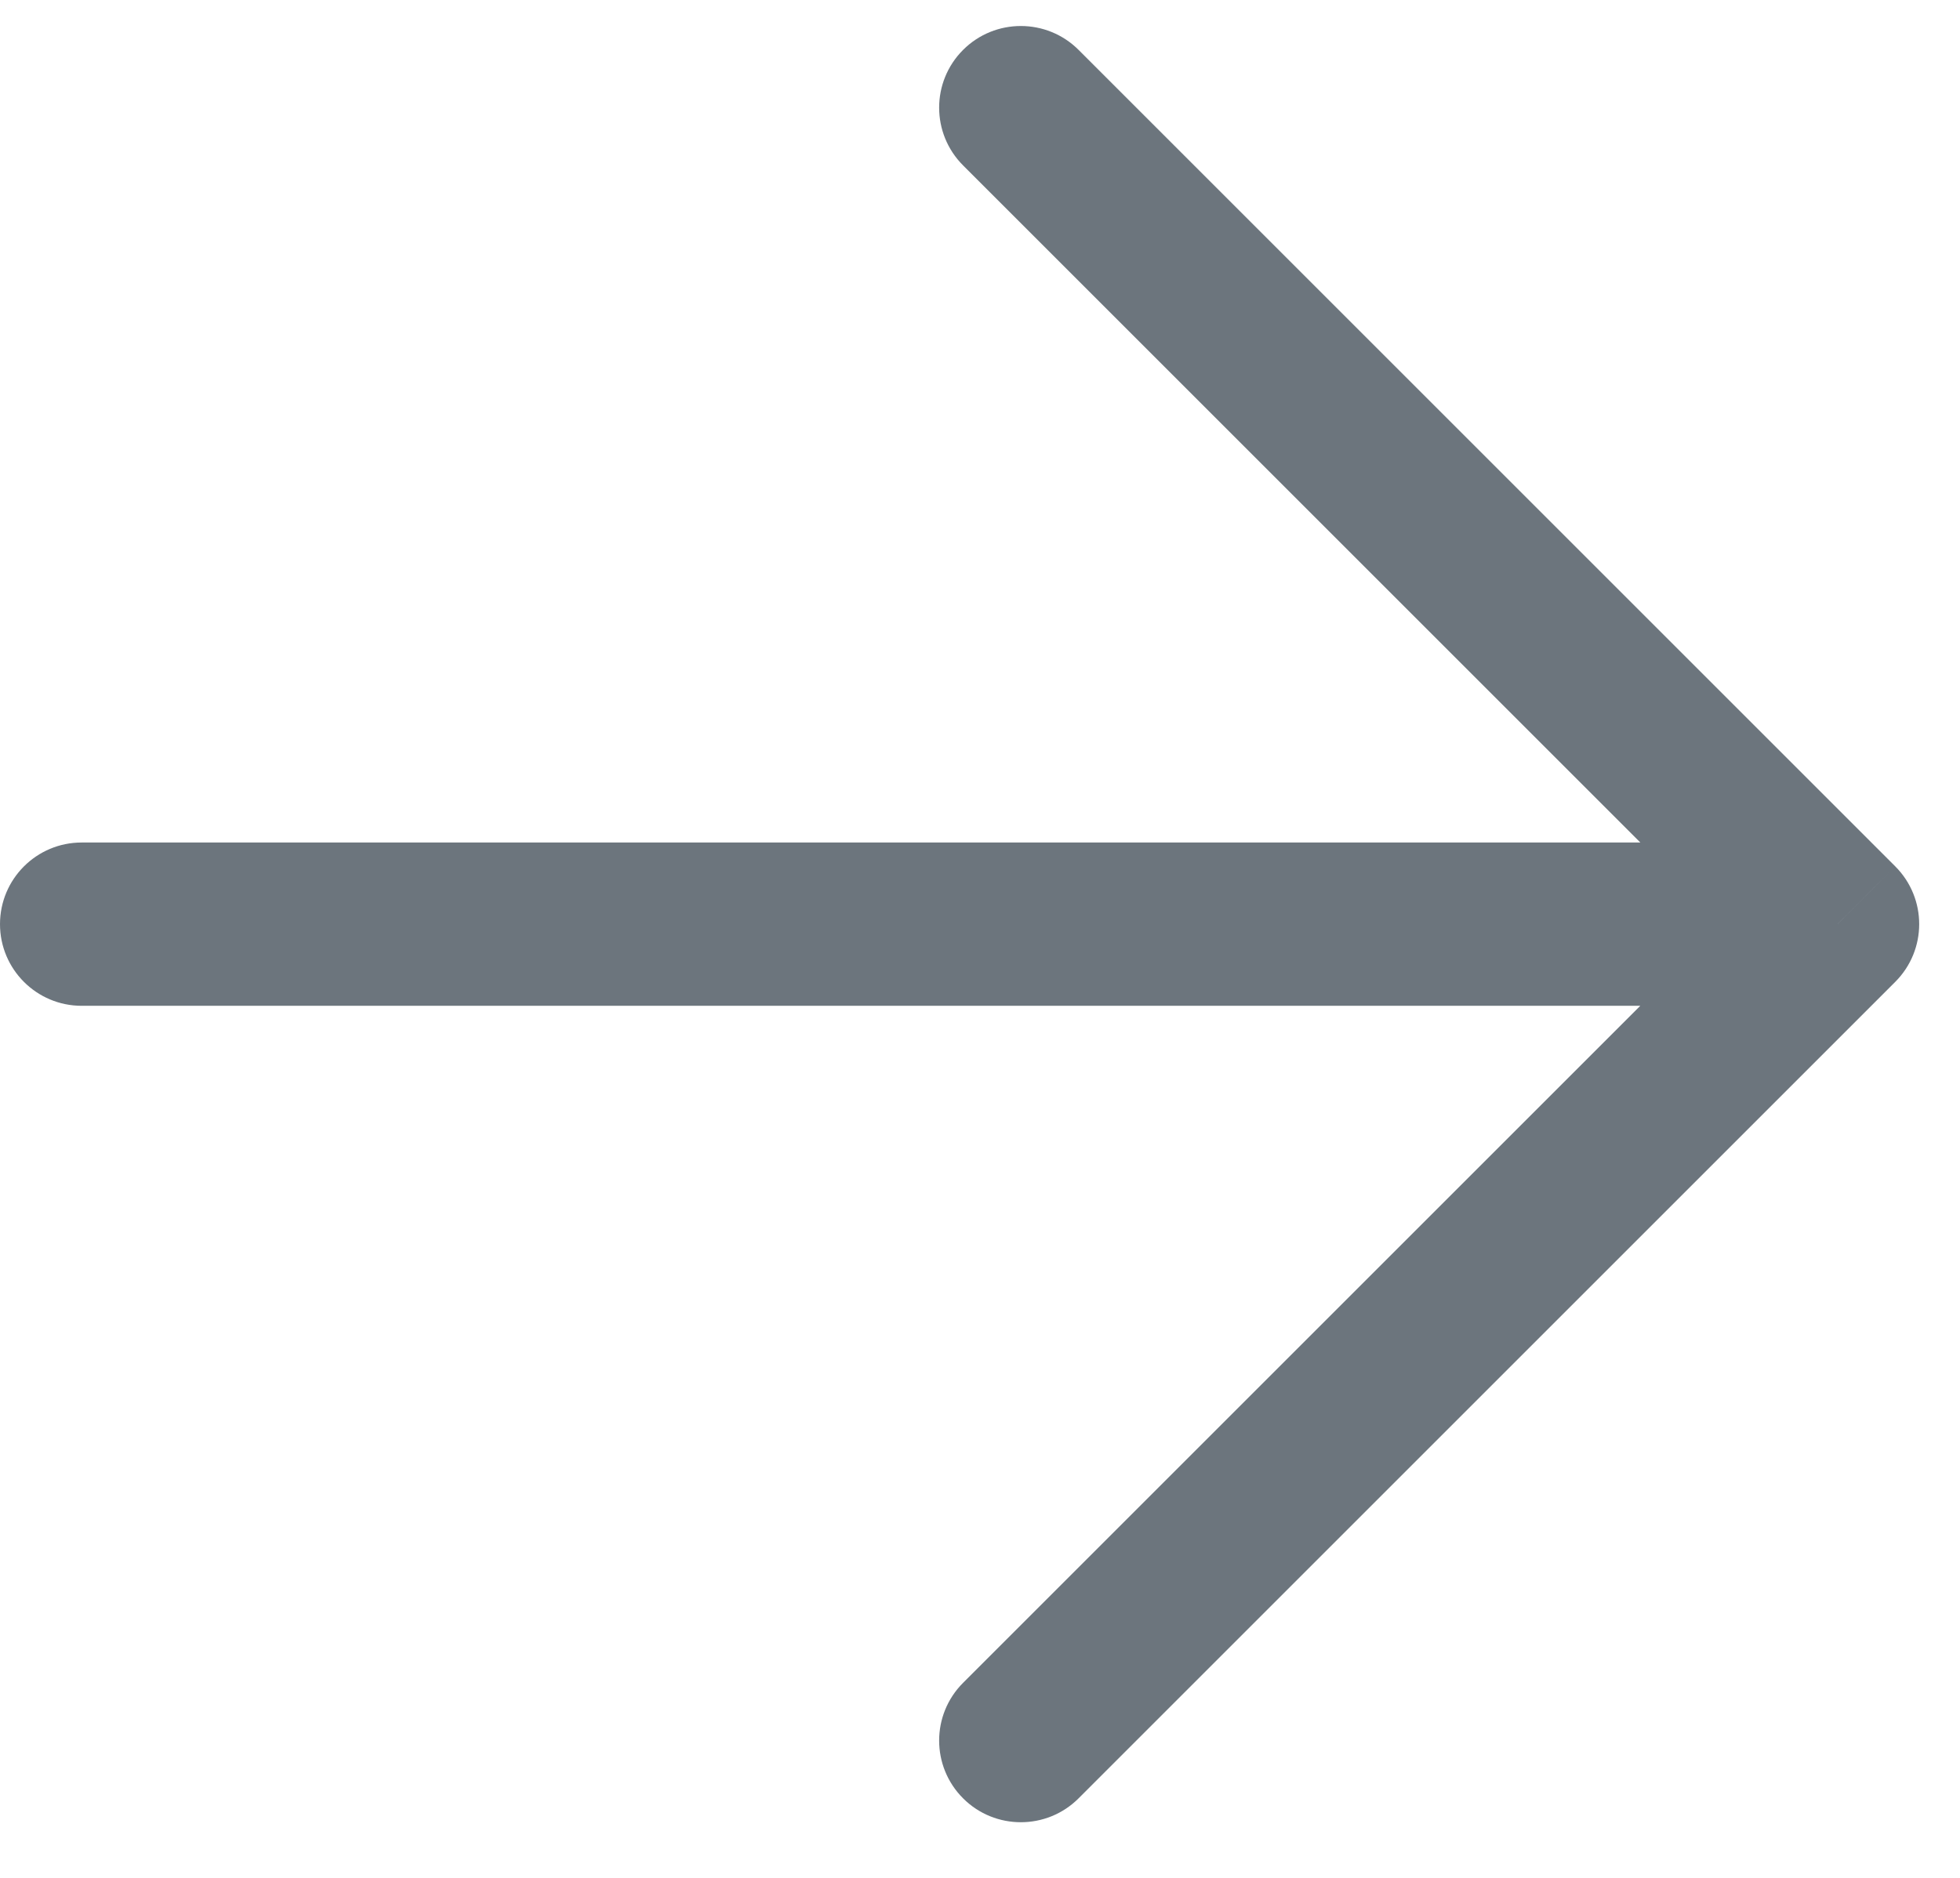 
<svg width="24" height="23" viewBox="0 0 24 23" fill="none" xmlns="http://www.w3.org/2000/svg"><path d="M1 10.319C0.448 10.319 0 10.766 0 11.319C0 11.871 0.448 12.319 1 12.319V10.319ZM22.5 11.319L23.207 12.026C23.598 11.635 23.598 11.002 23.207 10.611L22.5 11.319ZM13.207 0.611C12.817 0.221 12.183 0.221 11.793 0.611C11.402 1.002 11.402 1.635 11.793 2.026L13.207 0.611ZM11.793 20.611C11.402 21.002 11.402 21.635 11.793 22.026C12.183 22.416 12.817 22.416 13.207 22.026L11.793 20.611ZM1 12.319H22.5V10.319H1V12.319ZM11.793 2.026L21.793 12.026L23.207 10.611L13.207 0.611L11.793 2.026ZM21.793 10.611L11.793 20.611L13.207 22.026L23.207 12.026L21.793 10.611Z" fill="#6C757D"/></svg>